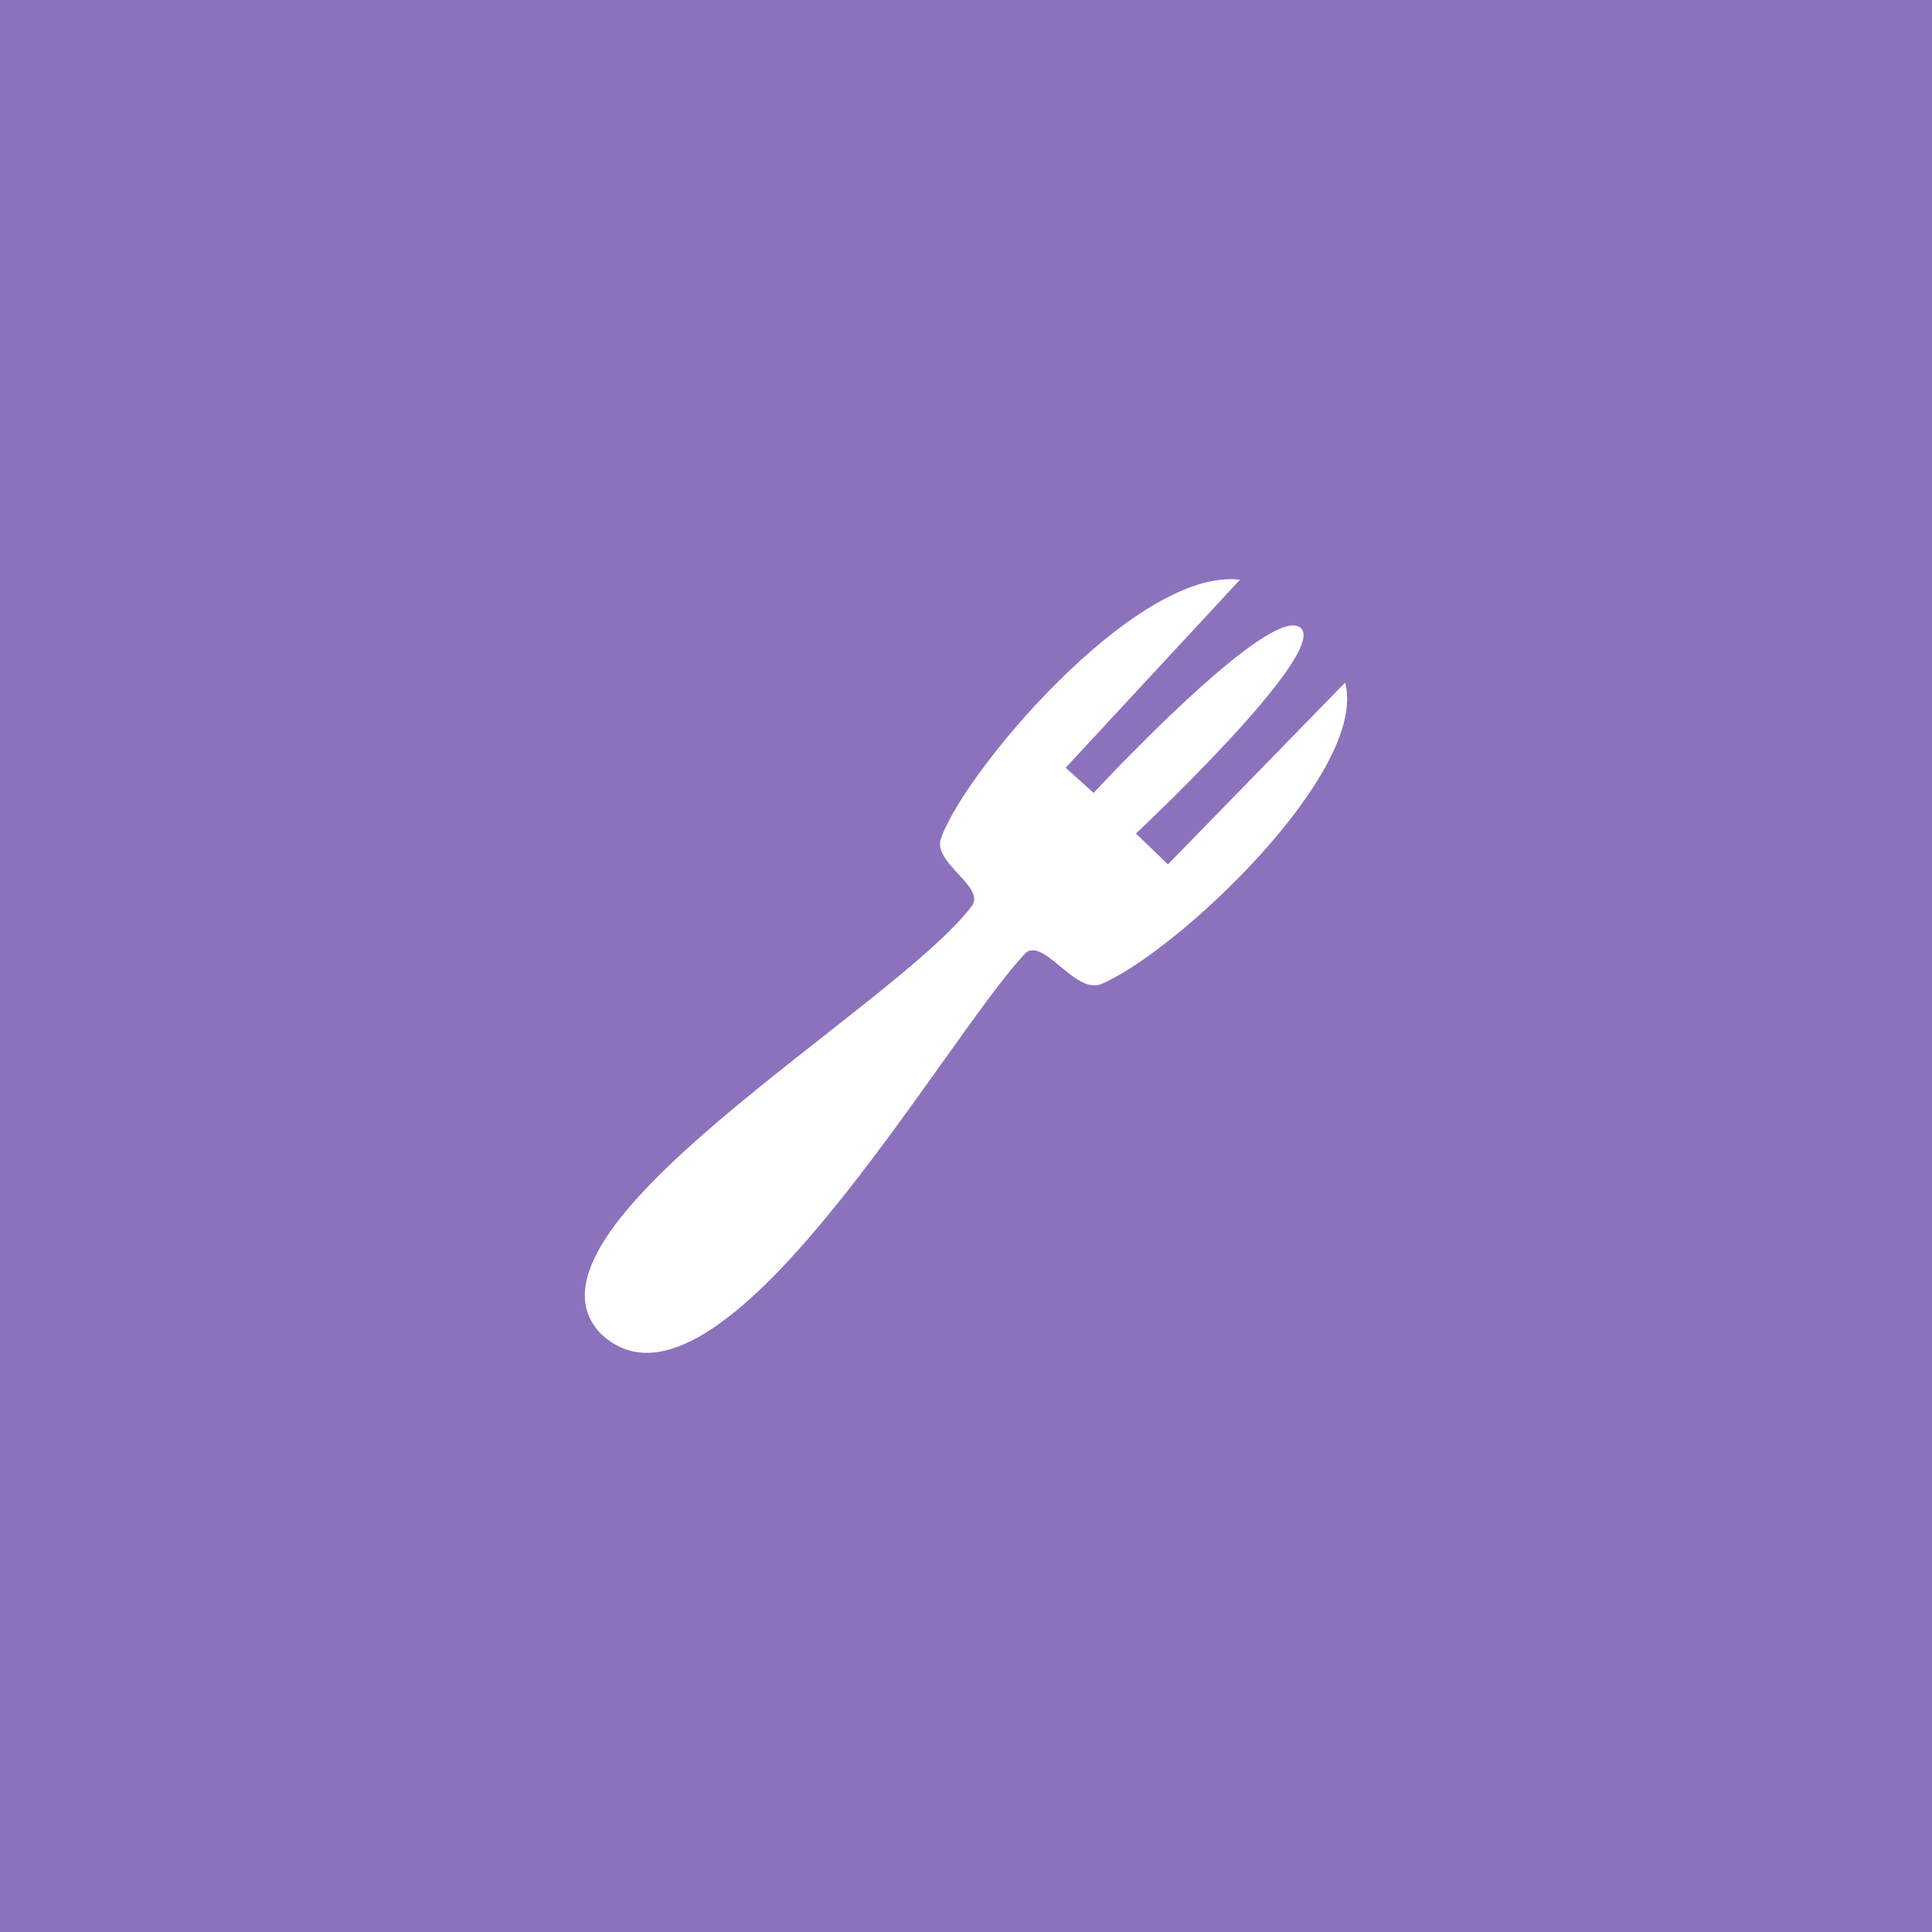 <svg xmlns="http://www.w3.org/2000/svg" width="192" height="192">
  <rect width="100%" height="100%" fill="#8c72bd" />
  <path fill="#fff"
    d="M96.529 90.102c-7.876 10.303-46.725 32.253-36.796 42.466 11.66 10.959 34.035-29.353 42.249-37.922 1.893-1.3 4.787 4.062 7.384 3.18 7.49-3.106 26.69-21.152 24.31-29.99L116.068 85.9l-3.18-3.067s19.016-17.79 16.414-20.391c-2.843-2.844-20.618 16.358-20.618 16.358l-2.783-2.5 17.324-18.687c-10.435-1.272-27.897 19.7-29.763 25.901-.567 2.356 4.61 4.722 3.067 6.59z" />
</svg>
